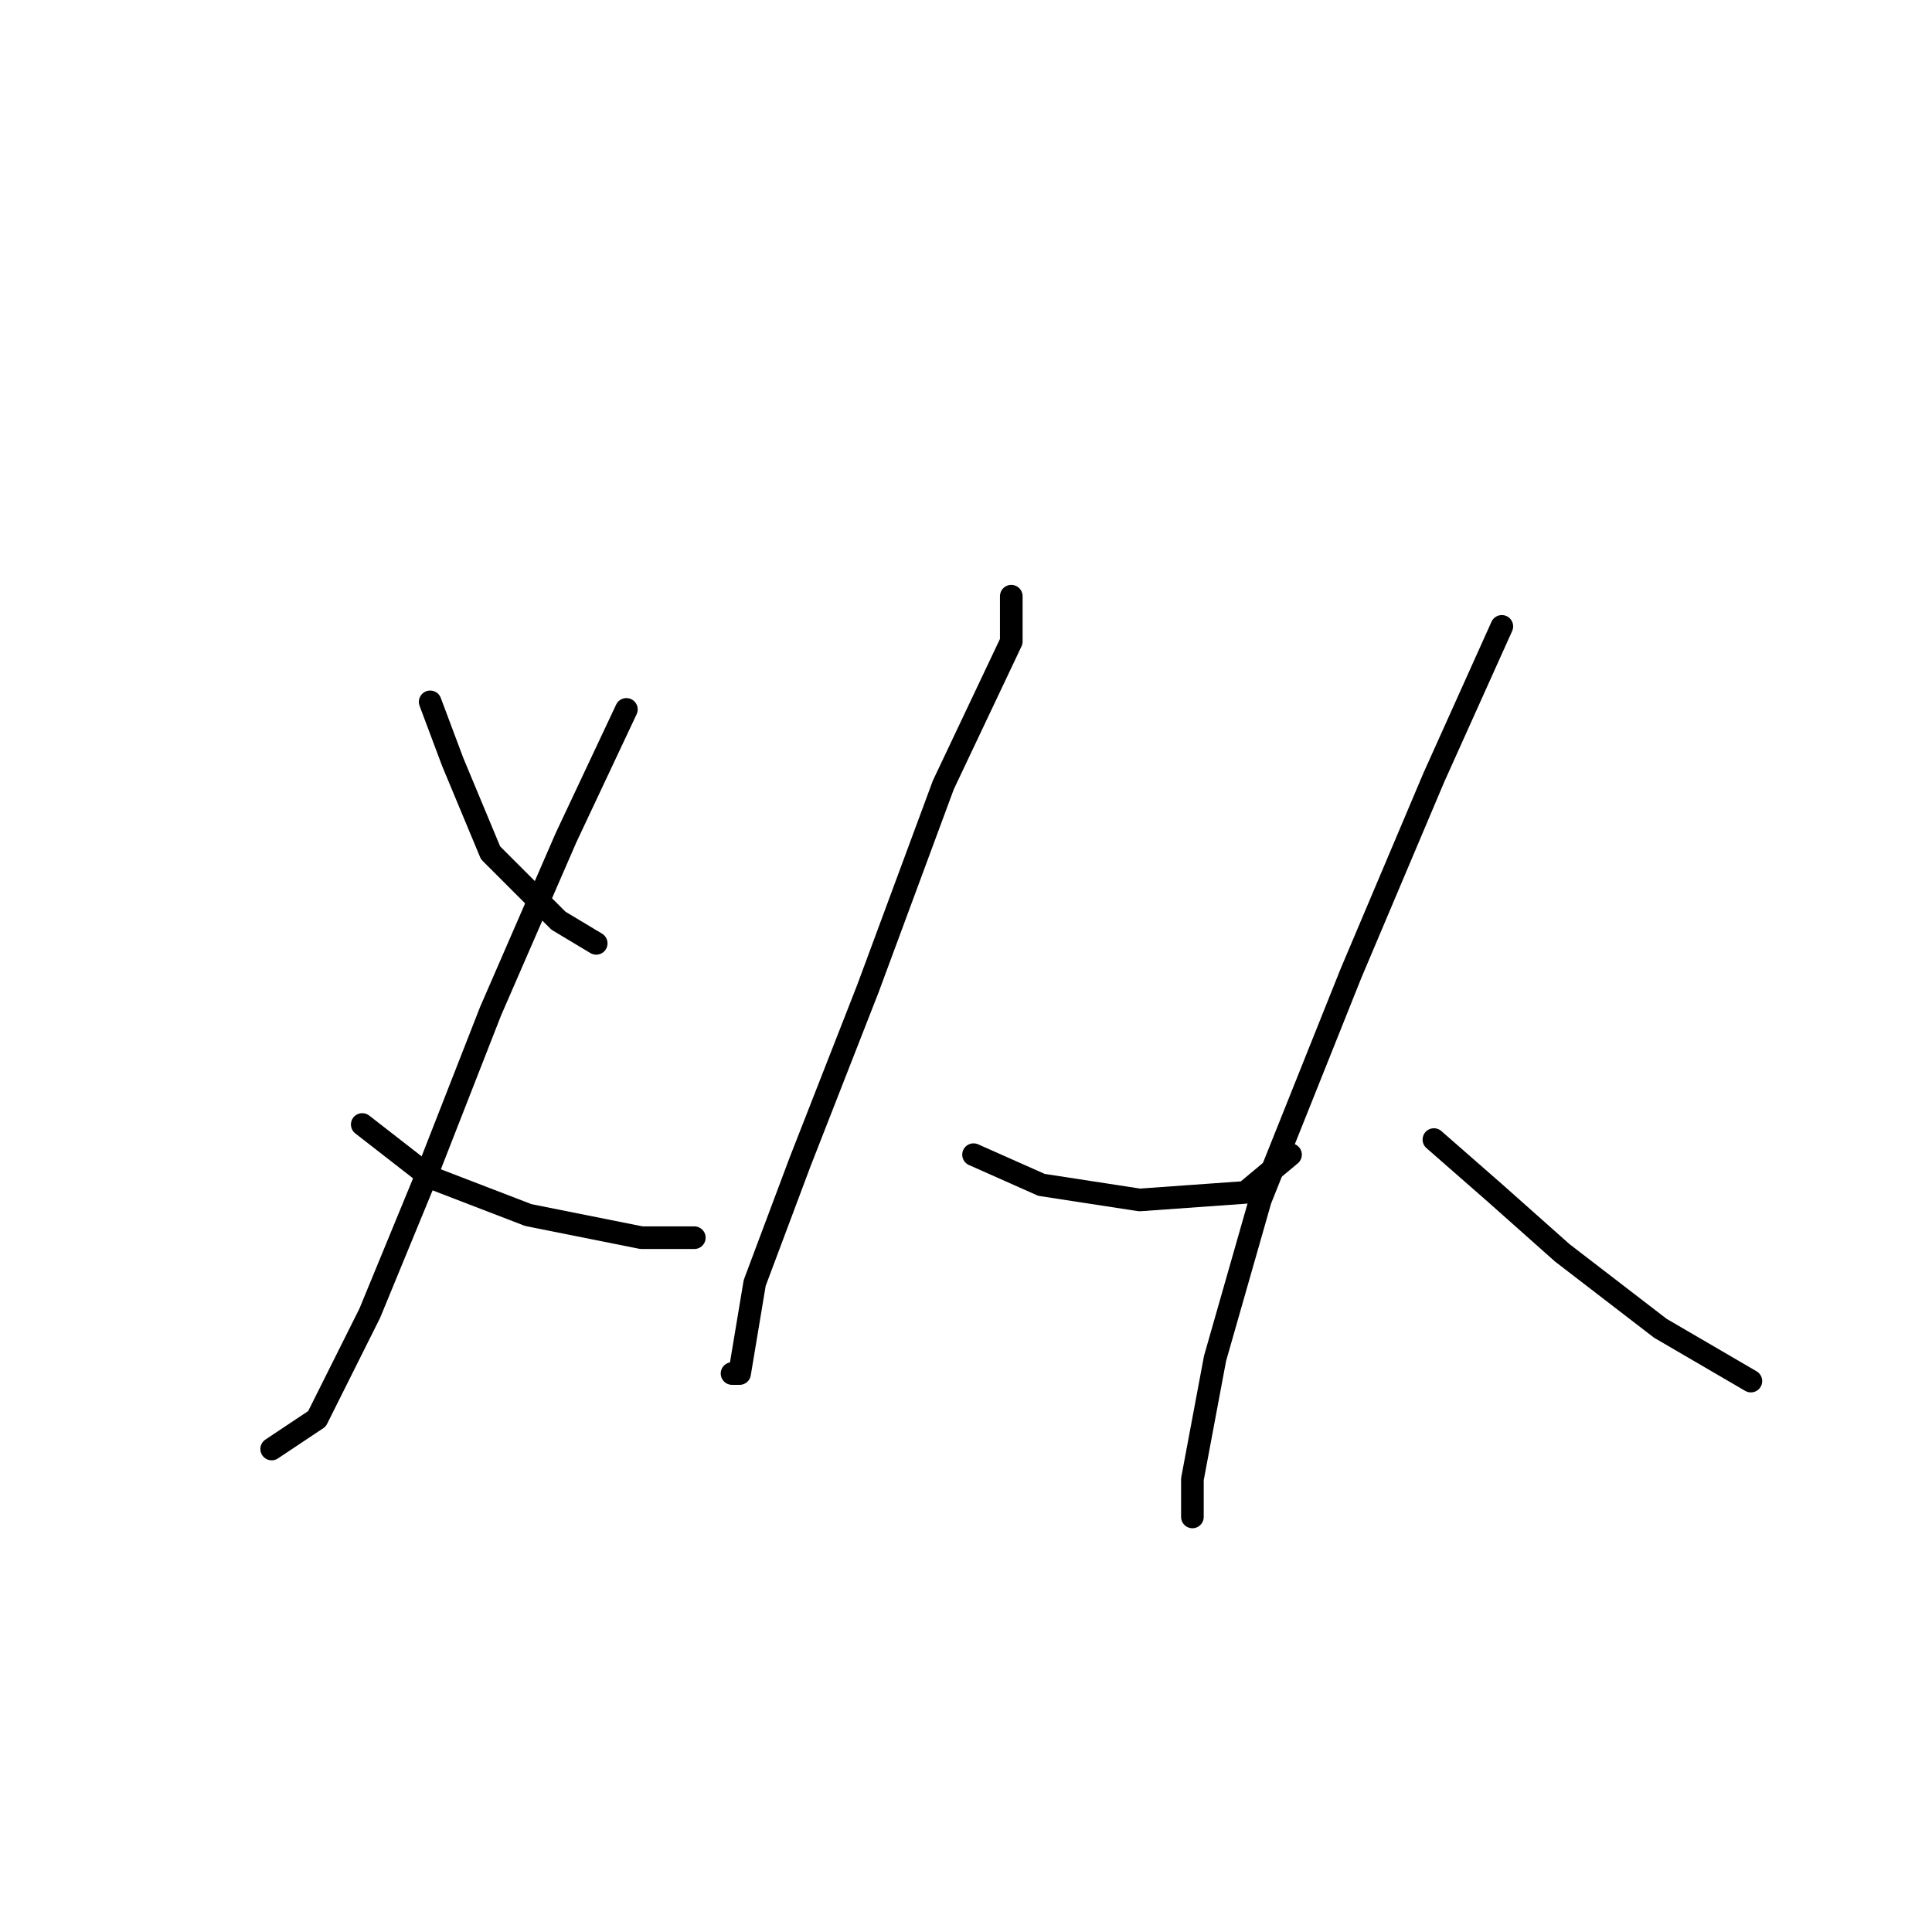<?xml version="1.0" standalone="no"?>
    <svg width="256" height="256" xmlns="http://www.w3.org/2000/svg" version="1.1">
    <polyline stroke="black" stroke-width="3" stroke-linecap="round" fill="transparent" stroke-linejoin="round" points="57 93 60 101 65 113 74 122 79 125 79 125 " />
        <polyline stroke="black" stroke-width="3" stroke-linecap="round" fill="transparent" stroke-linejoin="round" points="83 94 75 111 65 134 56 157 49 174 42 188 36 192 36 192 " />
        <polyline stroke="black" stroke-width="3" stroke-linecap="round" fill="transparent" stroke-linejoin="round" points="48 149 57 156 70 161 85 164 92 164 92 164 " />
        <polyline stroke="black" stroke-width="3" stroke-linecap="round" fill="transparent" stroke-linejoin="round" points="134 79 134 85 125 104 115 131 106 154 100 170 98 182 97 182 97 182 " />
        <polyline stroke="black" stroke-width="3" stroke-linecap="round" fill="transparent" stroke-linejoin="round" points="129 153 138 157 151 159 165 158 171 153 171 153 " />
        <polyline stroke="black" stroke-width="3" stroke-linecap="round" fill="transparent" stroke-linejoin="round" points="199 83 190 103 179 129 167 159 161 180 158 196 158 201 158 201 " />
        <polyline stroke="black" stroke-width="3" stroke-linecap="round" fill="transparent" stroke-linejoin="round" points="190 151 198 158 207 166 220 176 232 183 232 183 " />
        </svg>